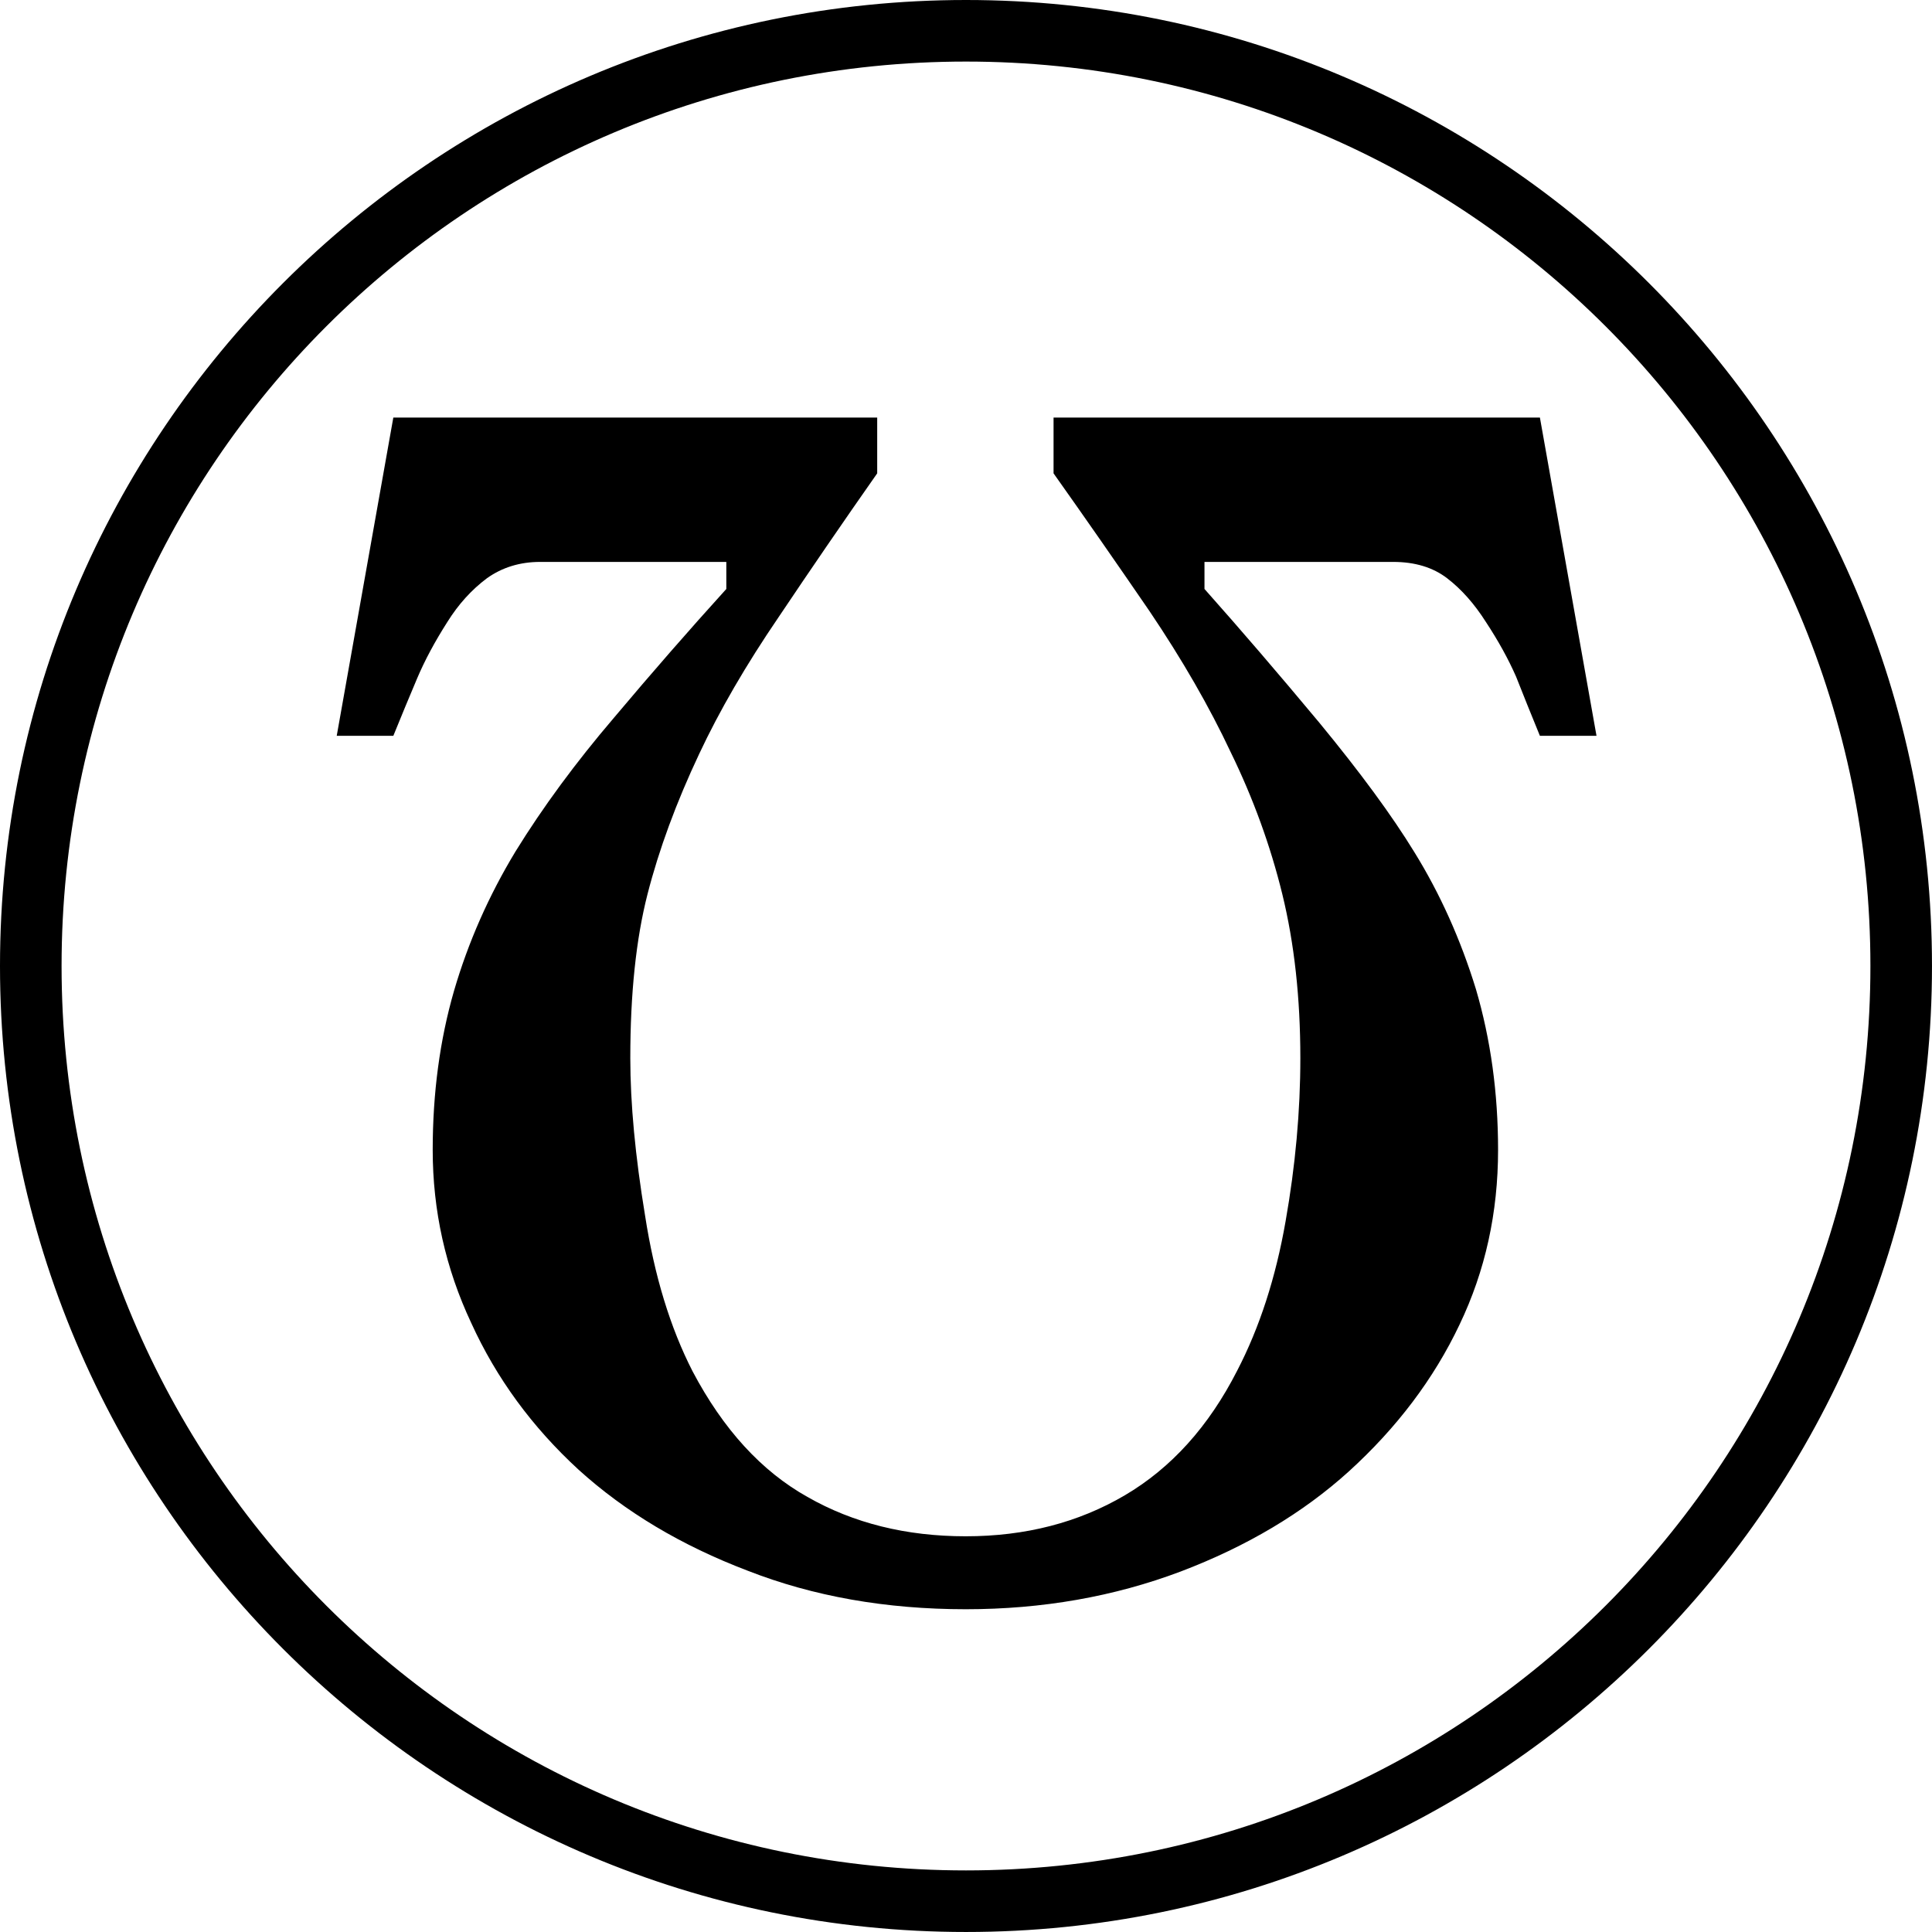 <?xml version="1.0" encoding="UTF-8" standalone="no"?>
<!-- Created with Inkscape (http://www.inkscape.org/) -->

<svg
   width="20mm"
   height="20mm"
   id="svg2"
   sodipodi:version="0.32"
   inkscape:version="1.1 (c68e22c387, 2021-05-23)"
   version="1.0"
   inkscape:export-filename="/media/DATA/Bilder/Admittansen/mho_georgia.png"
   inkscape:export-xdpi="90"
   inkscape:export-ydpi="90"
   sodipodi:docname="admittansen.svg"
   inkscape:output_extension="org.inkscape.output.svg.inkscape"
   xmlns:inkscape="http://www.inkscape.org/namespaces/inkscape"
   xmlns:sodipodi="http://sodipodi.sourceforge.net/DTD/sodipodi-0.dtd"
   xmlns="http://www.w3.org/2000/svg"
   xmlns:svg="http://www.w3.org/2000/svg"
   xmlns:rdf="http://www.w3.org/1999/02/22-rdf-syntax-ns#"
   xmlns:cc="http://creativecommons.org/ns#"
   xmlns:dc="http://purl.org/dc/elements/1.1/">
  <defs
     id="defs4">
    <inkscape:perspective
       sodipodi:type="inkscape:persp3d"
       inkscape:vp_x="0 : -308.40945 : 1"
       inkscape:vp_y="0 : 1000 : 0"
       inkscape:vp_z="256 : -308.40945 : 1"
       inkscape:persp3d-origin="128 : -351.07612 : 1"
       id="perspective8" />
  </defs>
  <sodipodi:namedview
     id="base"
     pagecolor="#ffffff"
     bordercolor="#666666"
     borderopacity="1.0"
     gridtolerance="10000"
     guidetolerance="6"
     objecttolerance="10"
     inkscape:pageopacity="0.0"
     inkscape:pageshadow="2"
     inkscape:zoom="0.5"
     inkscape:cx="237"
     inkscape:cy="257"
     inkscape:document-units="px"
     inkscape:current-layer="layer1"
     width="20mm"
     height="20mm"
     inkscape:window-width="1920"
     inkscape:window-height="1017"
     inkscape:window-x="-8"
     inkscape:window-y="-8"
     inkscape:grid-points="true"
     inkscape:grid-bbox="false"
     showgrid="true"
     inkscape:snap-nodes="true"
     inkscape:pagecheckerboard="0"
     units="mm"
     inkscape:window-maximized="1">
    <inkscape:grid
       id="GridFromPre046Settings"
       type="xygrid"
       originx="0"
       originy="0"
       spacingx="16"
       spacingy="16"
       color="#0000ff"
       empcolor="#0000ff"
       opacity="0.2"
       empopacity="0.4"
       empspacing="8"
       visible="false"
       enabled="true" />
  </sodipodi:namedview>
  <g
     inkscape:label="F.Cu"
     inkscape:groupmode="layer"
     id="layer1">
    <path
       style="color:#000000;fill:#000000;stroke-width:0.143;-inkscape-stroke:none"
       d="M 37.795,0 C 16.936,0 0,16.936 0,37.795 c 0,20.859 16.936,37.795 37.795,37.795 20.859,0 37.795,-16.936 37.795,-37.795 C 75.591,16.936 58.655,0 37.795,0 Z m 0,2.409 c 19.557,0 35.386,15.829 35.386,35.386 0,19.557 -15.829,35.386 -35.386,35.386 -19.557,0 -35.386,-15.829 -35.386,-35.386 0,-19.557 15.829,-35.386 35.386,-35.386 z"
       id="path2381" />
    <path
       style="font-size:144px;font-family:Georgia;stroke-width:0.151"
       d="m 13.175,28.788 2.214,-12.45 h 18.932 v 2.182 c -1.305,1.861 -2.588,3.733 -3.851,5.616 -1.284,1.883 -2.321,3.669 -3.113,5.359 -0.898,1.904 -1.572,3.733 -2.022,5.487 -0.449,1.754 -0.674,3.893 -0.674,6.418 3.6e-5,1.776 0.193,3.829 0.578,6.161 0.364,2.353 0.984,4.385 1.861,6.097 1.198,2.268 2.695,3.904 4.492,4.91 1.797,1.027 3.861,1.54 6.193,1.54 2.332,-4.3e-5 4.407,-0.535 6.225,-1.604 1.818,-1.07 3.284,-2.695 4.396,-4.877 0.877,-1.69 1.508,-3.637 1.893,-5.84 0.385,-2.182 0.578,-4.311 0.578,-6.386 1.4e-5,-2.353 -0.235,-4.492 -0.706,-6.418 C 49.703,33.077 49.029,31.227 48.152,29.43 47.318,27.654 46.259,25.815 44.975,23.911 43.67,22.007 42.419,20.21 41.221,18.52 v -2.182 h 19.029 l 2.214,12.45 H 60.249 C 59.907,27.954 59.597,27.184 59.319,26.478 59.019,25.793 58.624,25.076 58.132,24.328 57.682,23.622 57.18,23.055 56.623,22.627 56.067,22.199 55.361,21.985 54.506,21.985 h -7.38 v 1.059 c 1.391,1.562 2.888,3.305 4.492,5.23 1.604,1.947 2.845,3.637 3.722,5.07 1.005,1.626 1.808,3.412 2.407,5.359 0.578,1.968 0.866,4.065 0.866,6.289 5e-6,2.46 -0.503,4.738 -1.508,6.835 -1.005,2.118 -2.449,4.032 -4.332,5.744 -1.797,1.626 -3.99,2.931 -6.578,3.915 -2.61,0.984 -5.412,1.476 -8.407,1.476 -3.123,-4.5e-5 -5.968,-0.503 -8.536,-1.508 -2.588,-0.984 -4.792,-2.3 -6.61,-3.947 -1.818,-1.669 -3.22,-3.583 -4.204,-5.744 -1.005,-2.139 -1.508,-4.396 -1.508,-6.771 4.5e-5,-2.225 0.278,-4.3 0.834,-6.225 0.556,-1.904 1.358,-3.722 2.407,-5.455 1.07,-1.733 2.353,-3.476 3.851,-5.23 1.476,-1.754 2.941,-3.433 4.396,-5.038 v -1.059 h -7.284 c -0.791,-4e-6 -1.487,0.214 -2.086,0.642 -0.599,0.449 -1.112,1.016 -1.54,1.701 -0.492,0.77 -0.888,1.508 -1.187,2.214 -0.299,0.706 -0.61,1.455 -0.931,2.246 h -2.214"
       id="flowRoot2278" />
  </g>
</svg>
